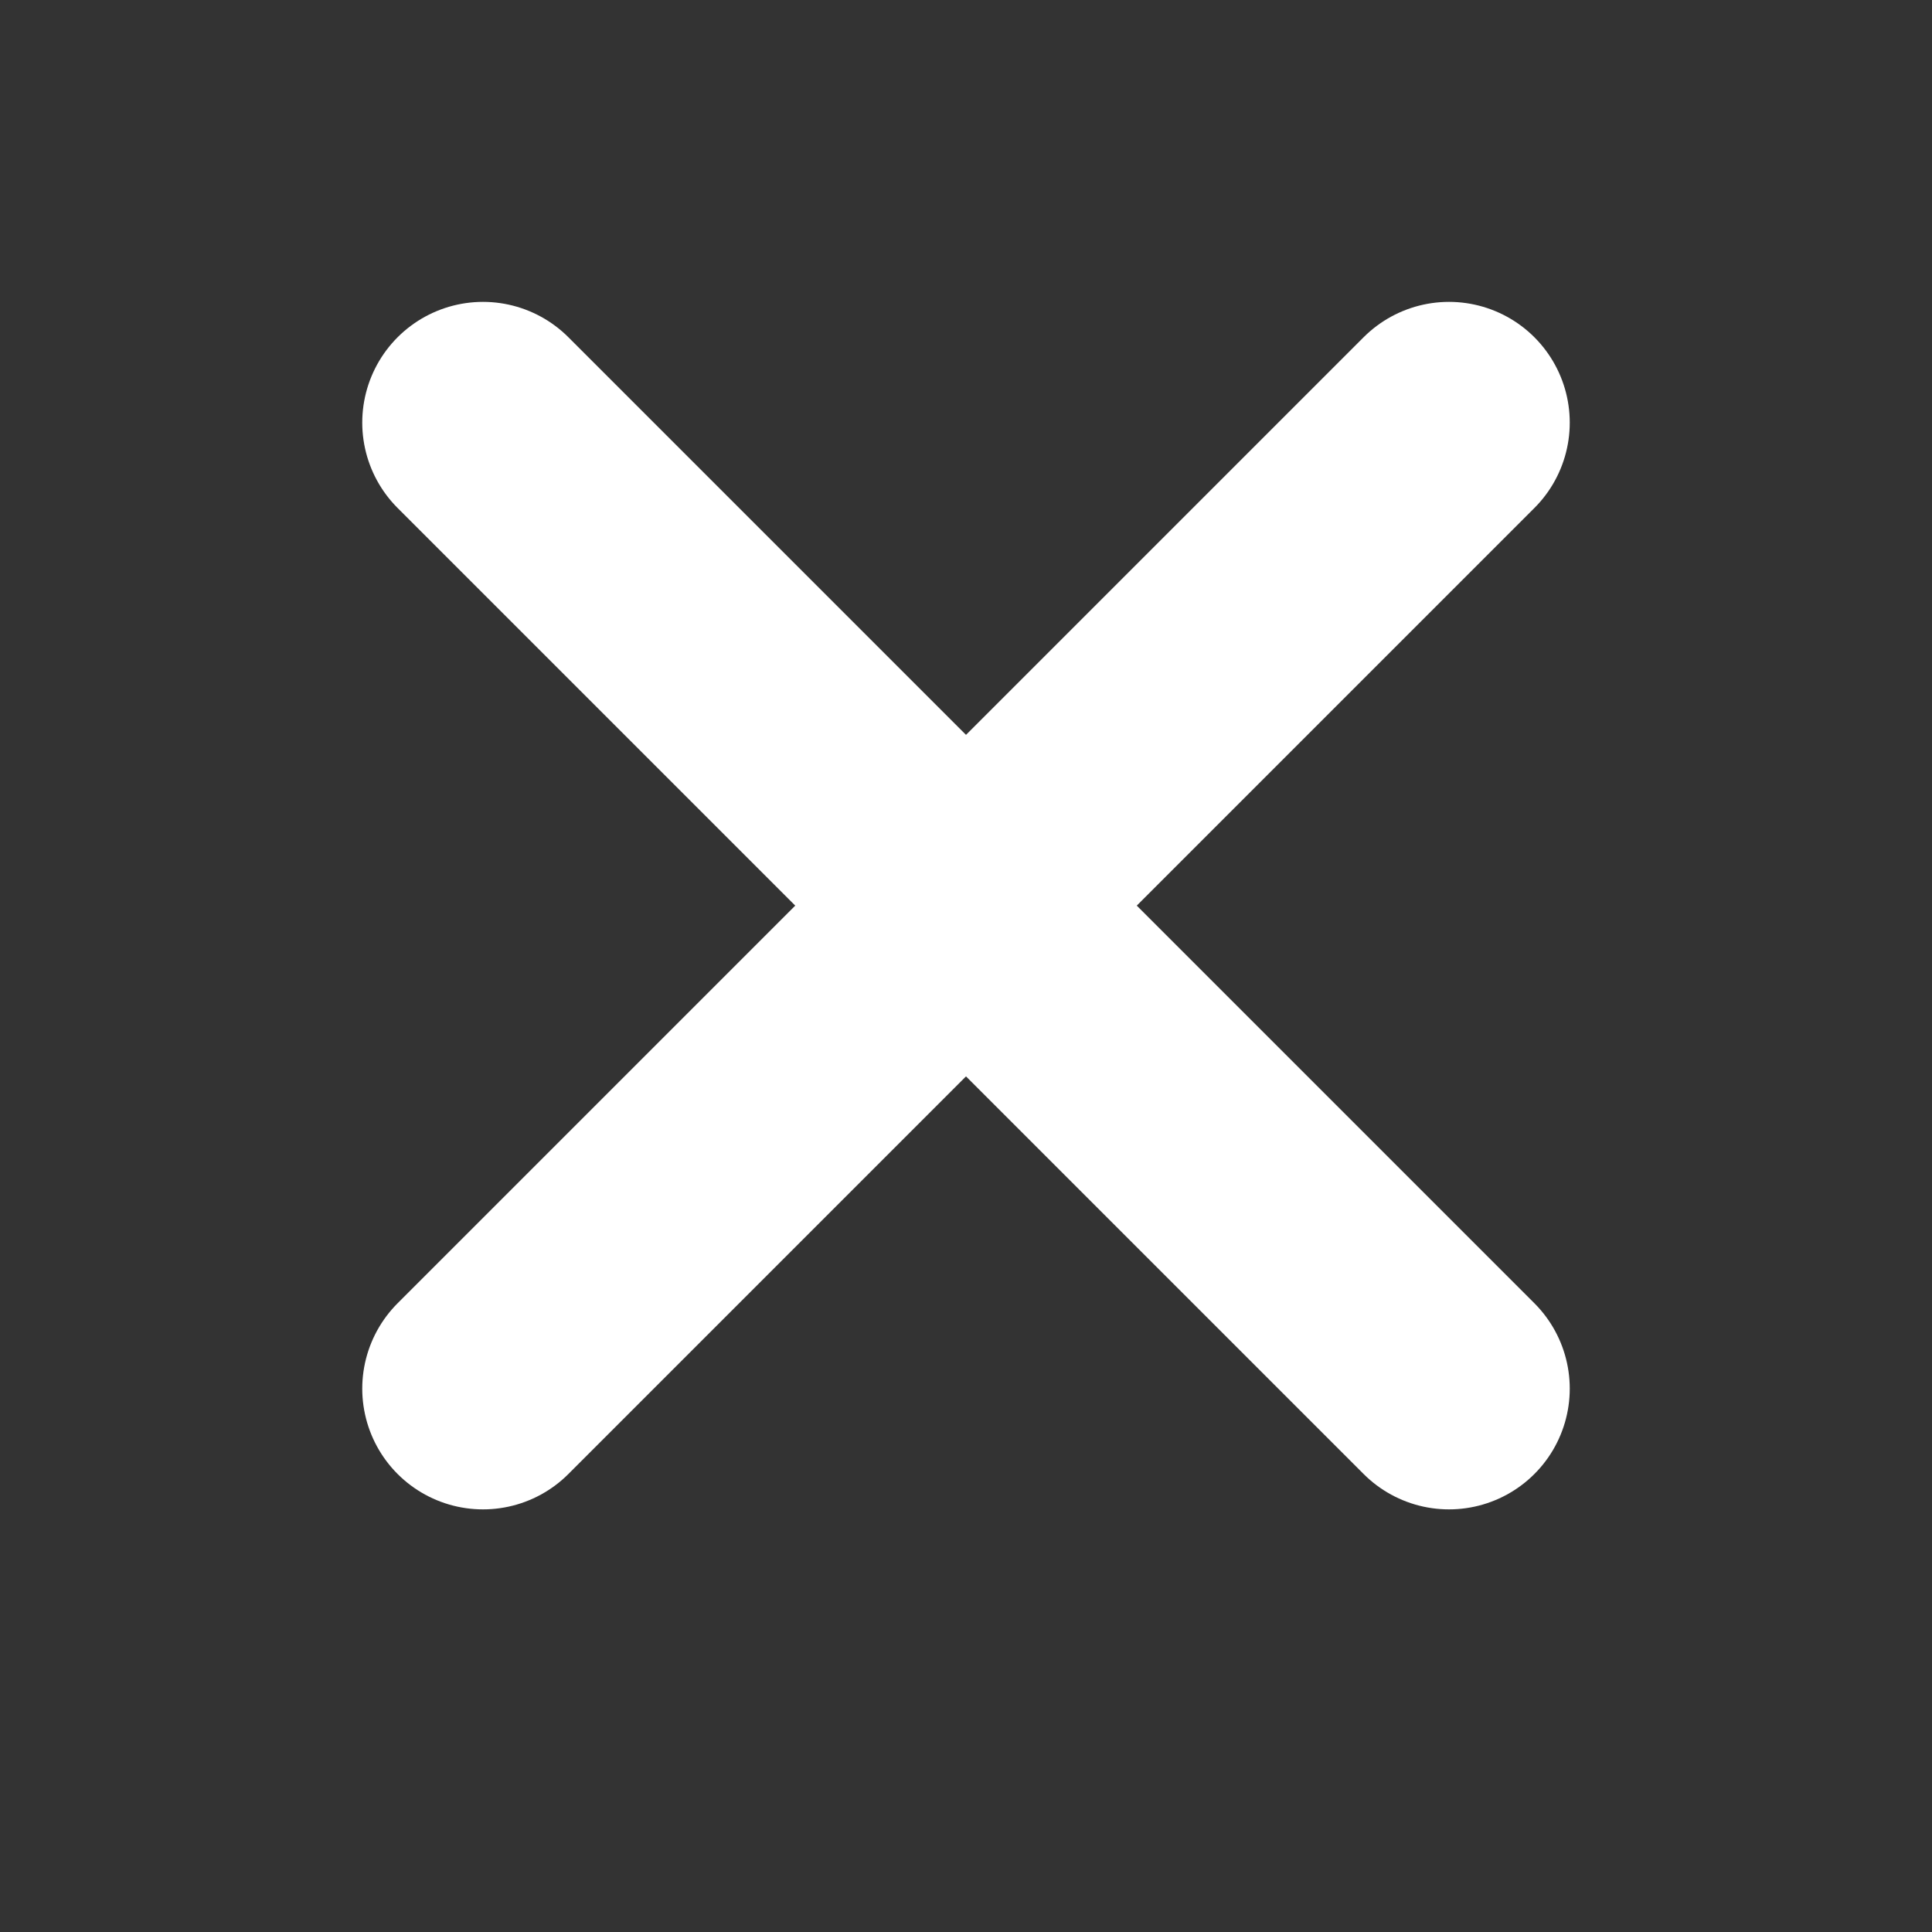 <svg width="16" height="16" viewBox="0 0 16 16" fill="none" xmlns="http://www.w3.org/2000/svg">
<rect x="0" y="0" width="16" height="16" fill="#333333" stroke="none"/>
<path d="M4 11.5L12 3.5" stroke="white" stroke-width="2" stroke-linecap="round" stroke-linejoin="round"/>
<path d="M12 11.5L4 3.5" stroke="white" stroke-width="2" stroke-linecap="round" stroke-linejoin="round"/>
</svg>
